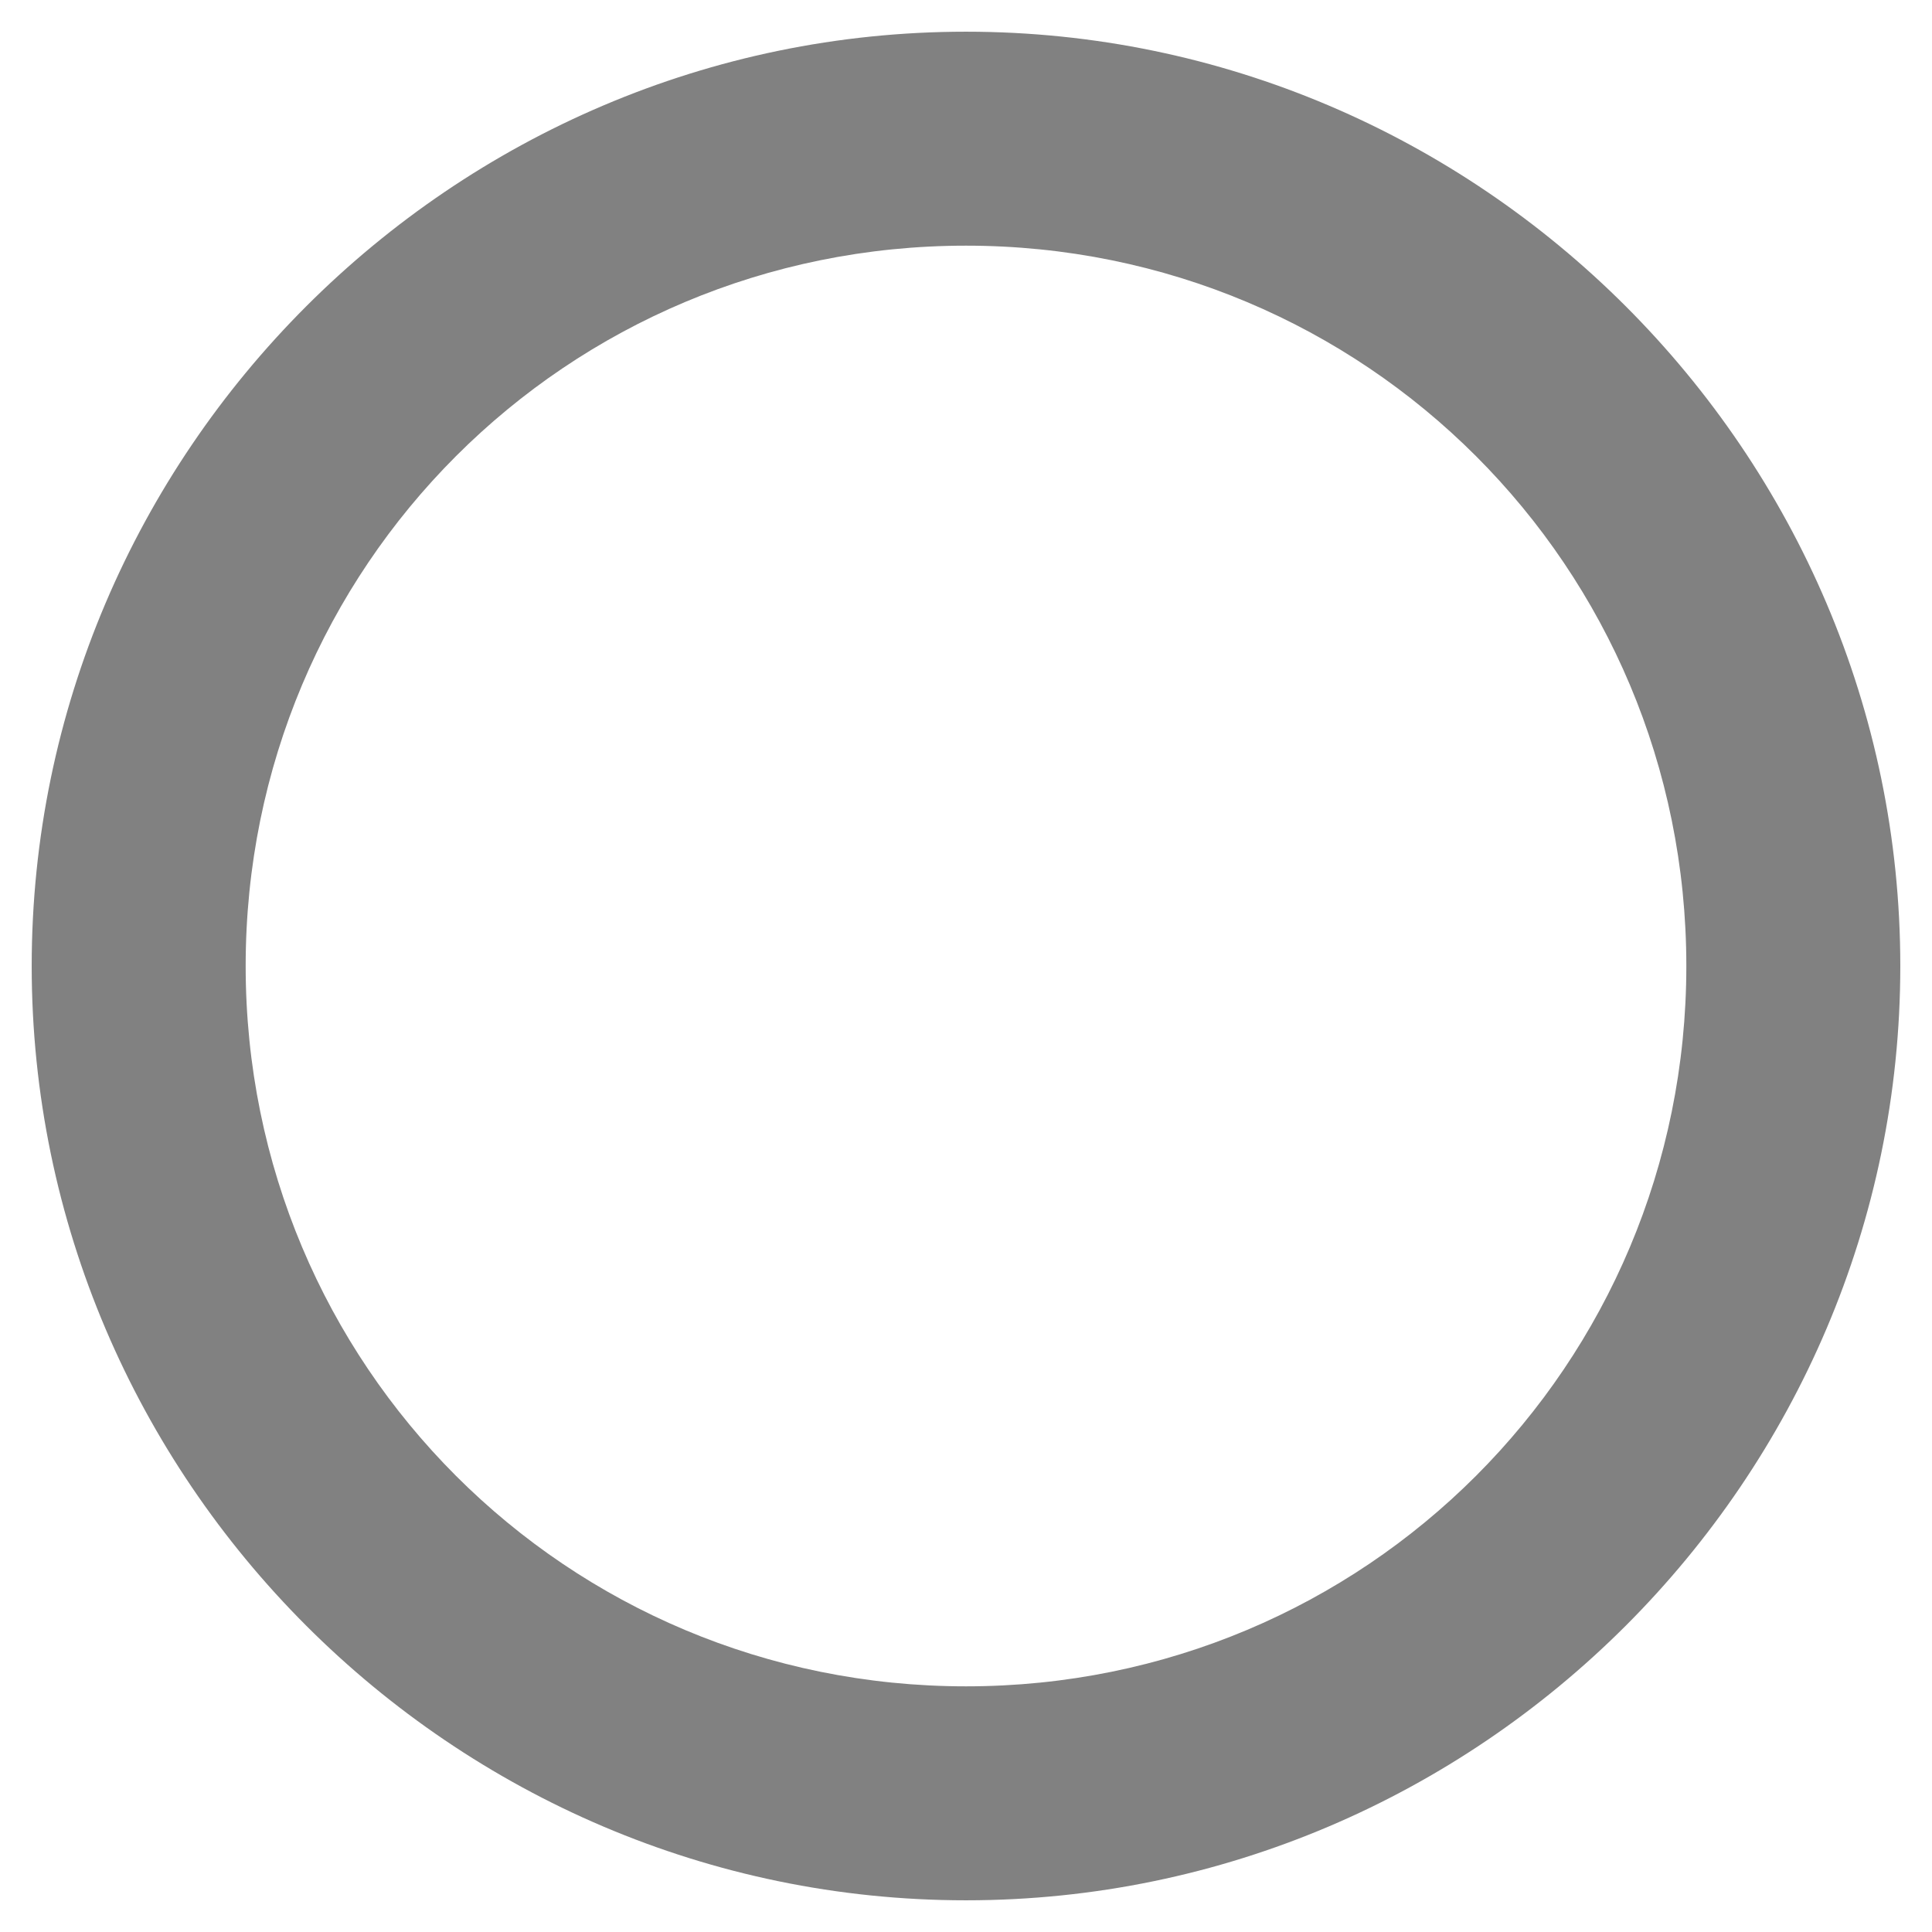 <?xml version="1.0" encoding="utf-8"?>
<!-- Generator: Adobe Illustrator 16.0.3, SVG Export Plug-In . SVG Version: 6.00 Build 0)  -->
<!DOCTYPE svg PUBLIC "-//W3C//DTD SVG 1.1//EN" "http://www.w3.org/Graphics/SVG/1.1/DTD/svg11.dtd">
<svg version="1.1" id="Layer_1" xmlns="http://www.w3.org/2000/svg" xmlns:xlink="http://www.w3.org/1999/xlink" x="0px" y="0px"
	 width="32px" height="32px" viewBox="0 0 32 32" enable-background="new 0 0 32 32" xml:space="preserve">
<g>
	<path fill="#818181" d="M16,4.069c6.615,0,11.931,5.316,11.931,11.931S22.615,27.931,16,27.931S4.069,22.615,4.069,16
		S9.385,4.069,16,4.069 M16,0.525C7.494,0.525,0.525,7.494,0.525,16S7.494,31.475,16,31.475S31.475,24.506,31.475,16
		S24.506,0.525,16,0.525L16,0.525z"/>
</g>
</svg>
